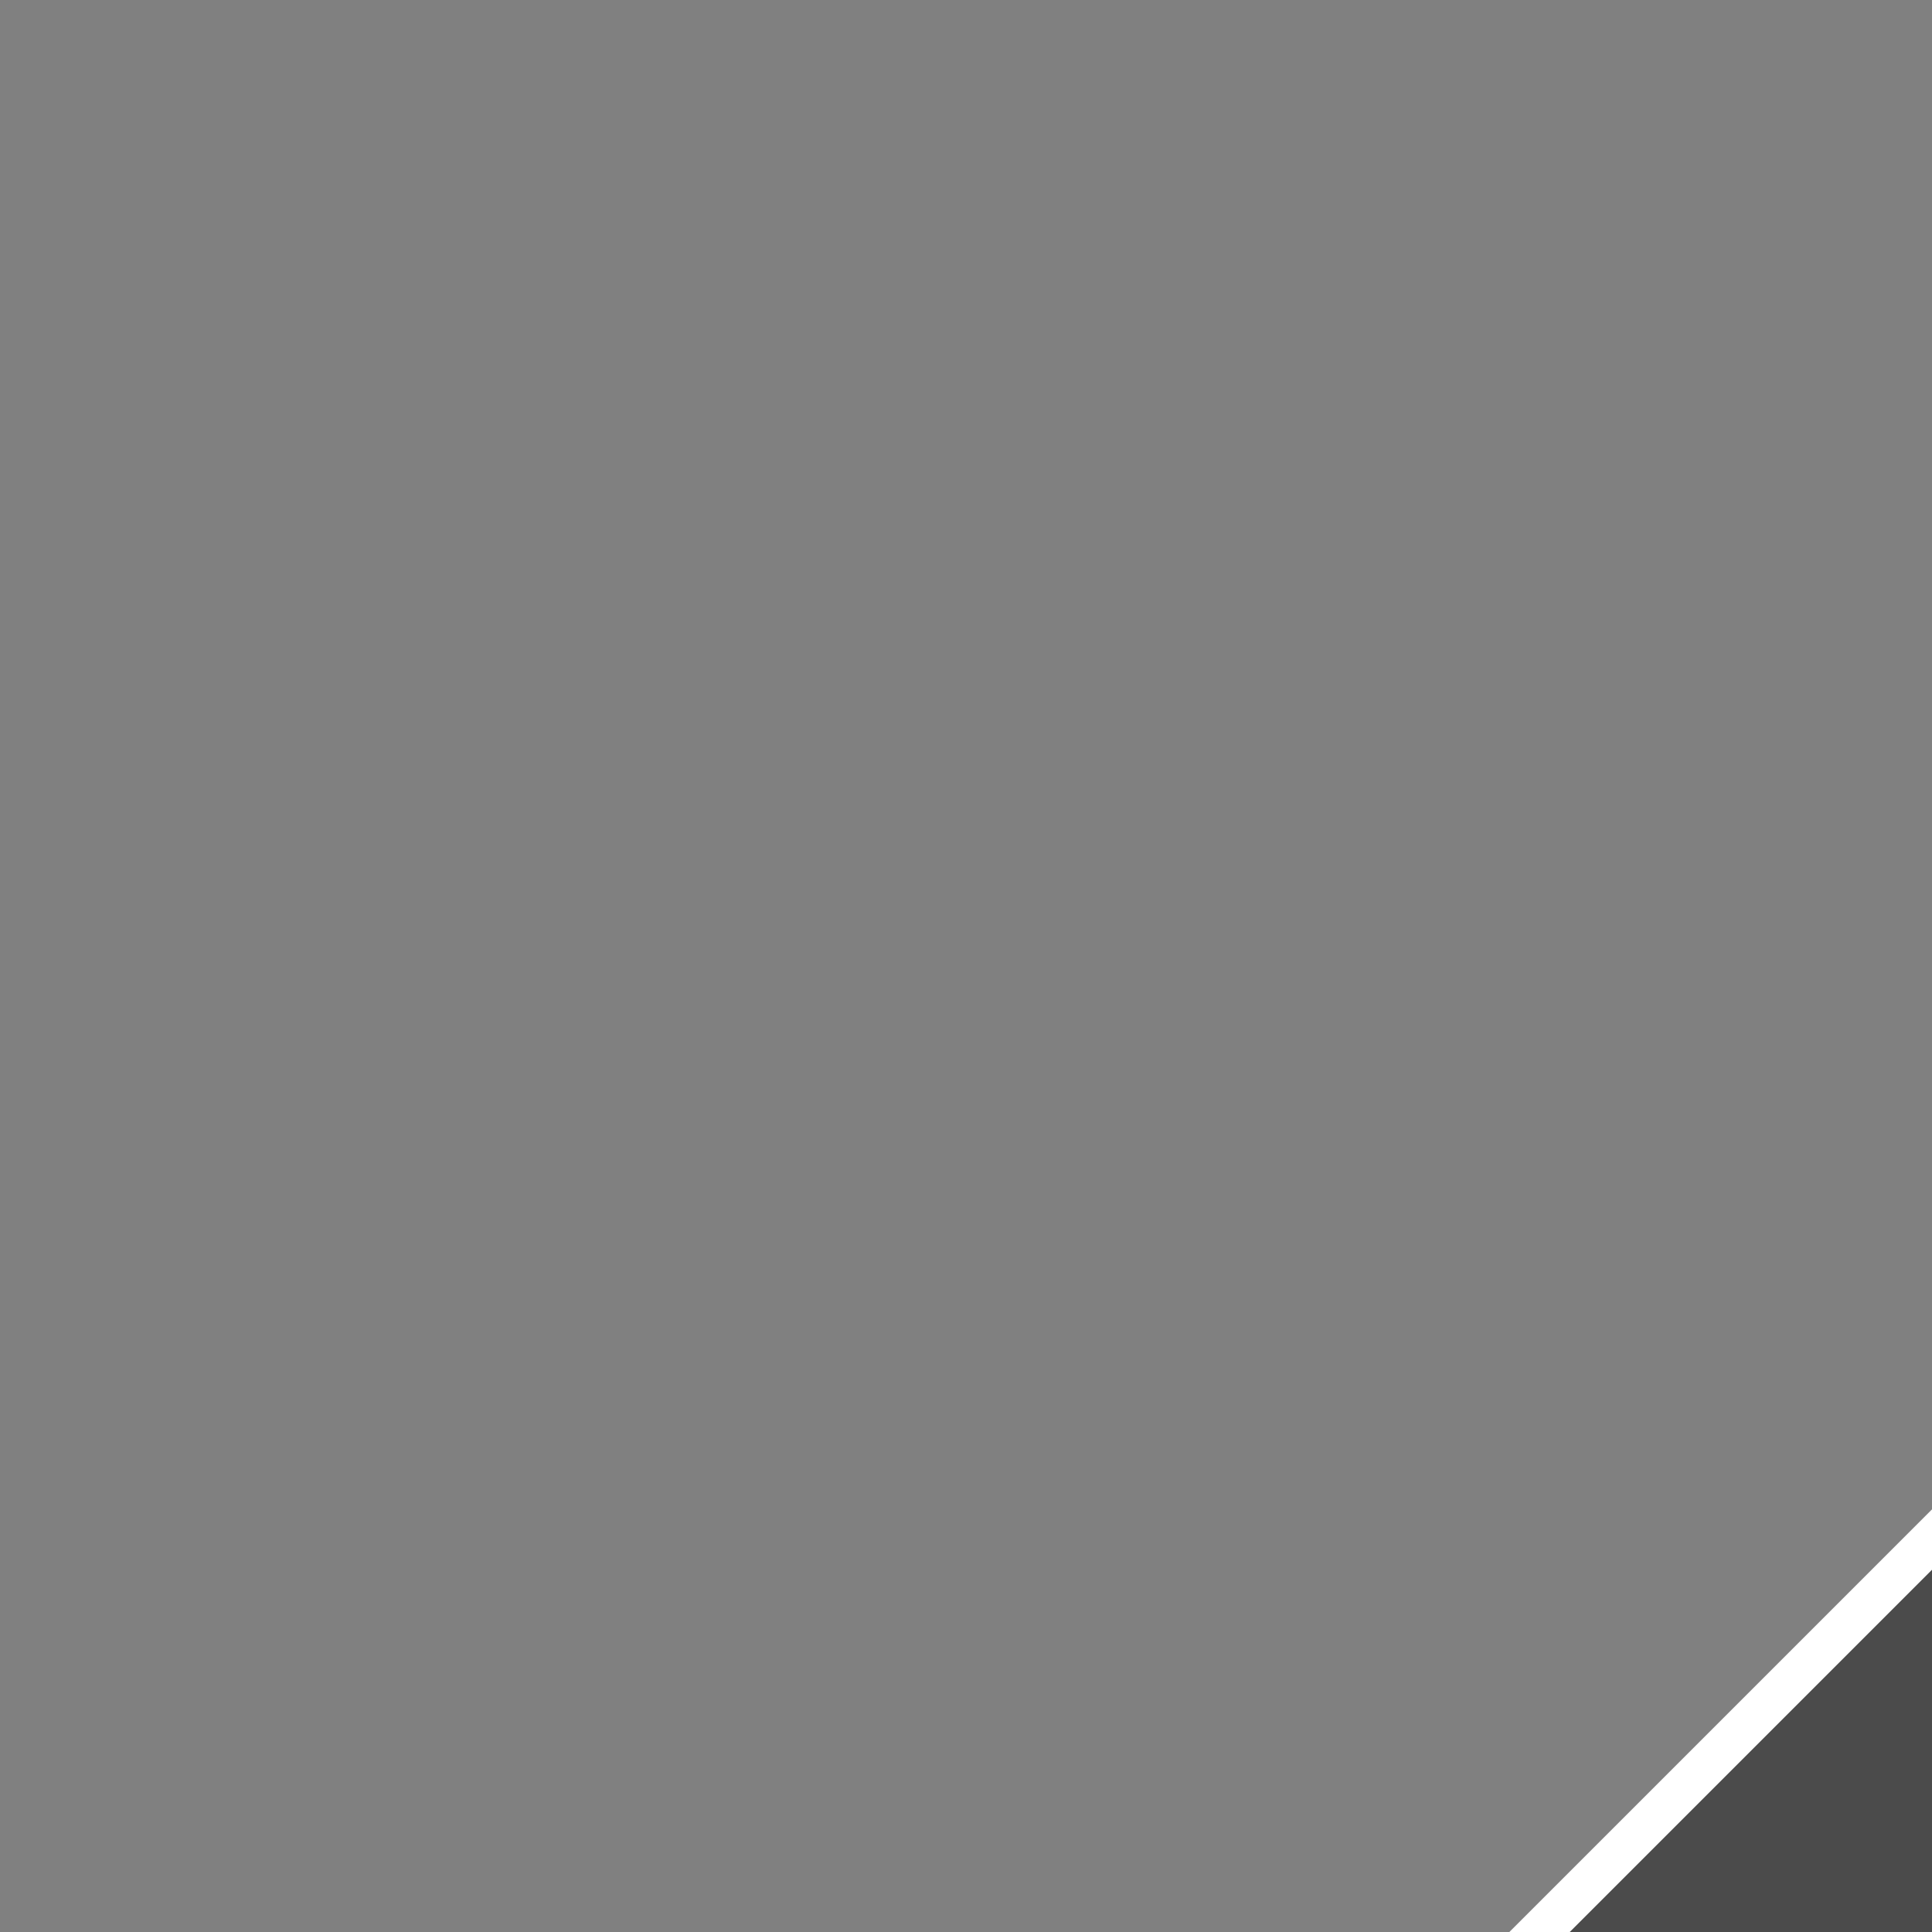 <svg xmlns="http://www.w3.org/2000/svg" width="64" height="64" viewBox="0 0 64 64" version="1.1"><rect x="0" y="0" width="64" height="64" fill="#808080" stroke="none"/><path fill="#fff" d="m 64,50 0,14 -14,0 z"/><path fill="#4b4b4b" d="m 64,52 0,12 -12,0 z"/></svg>